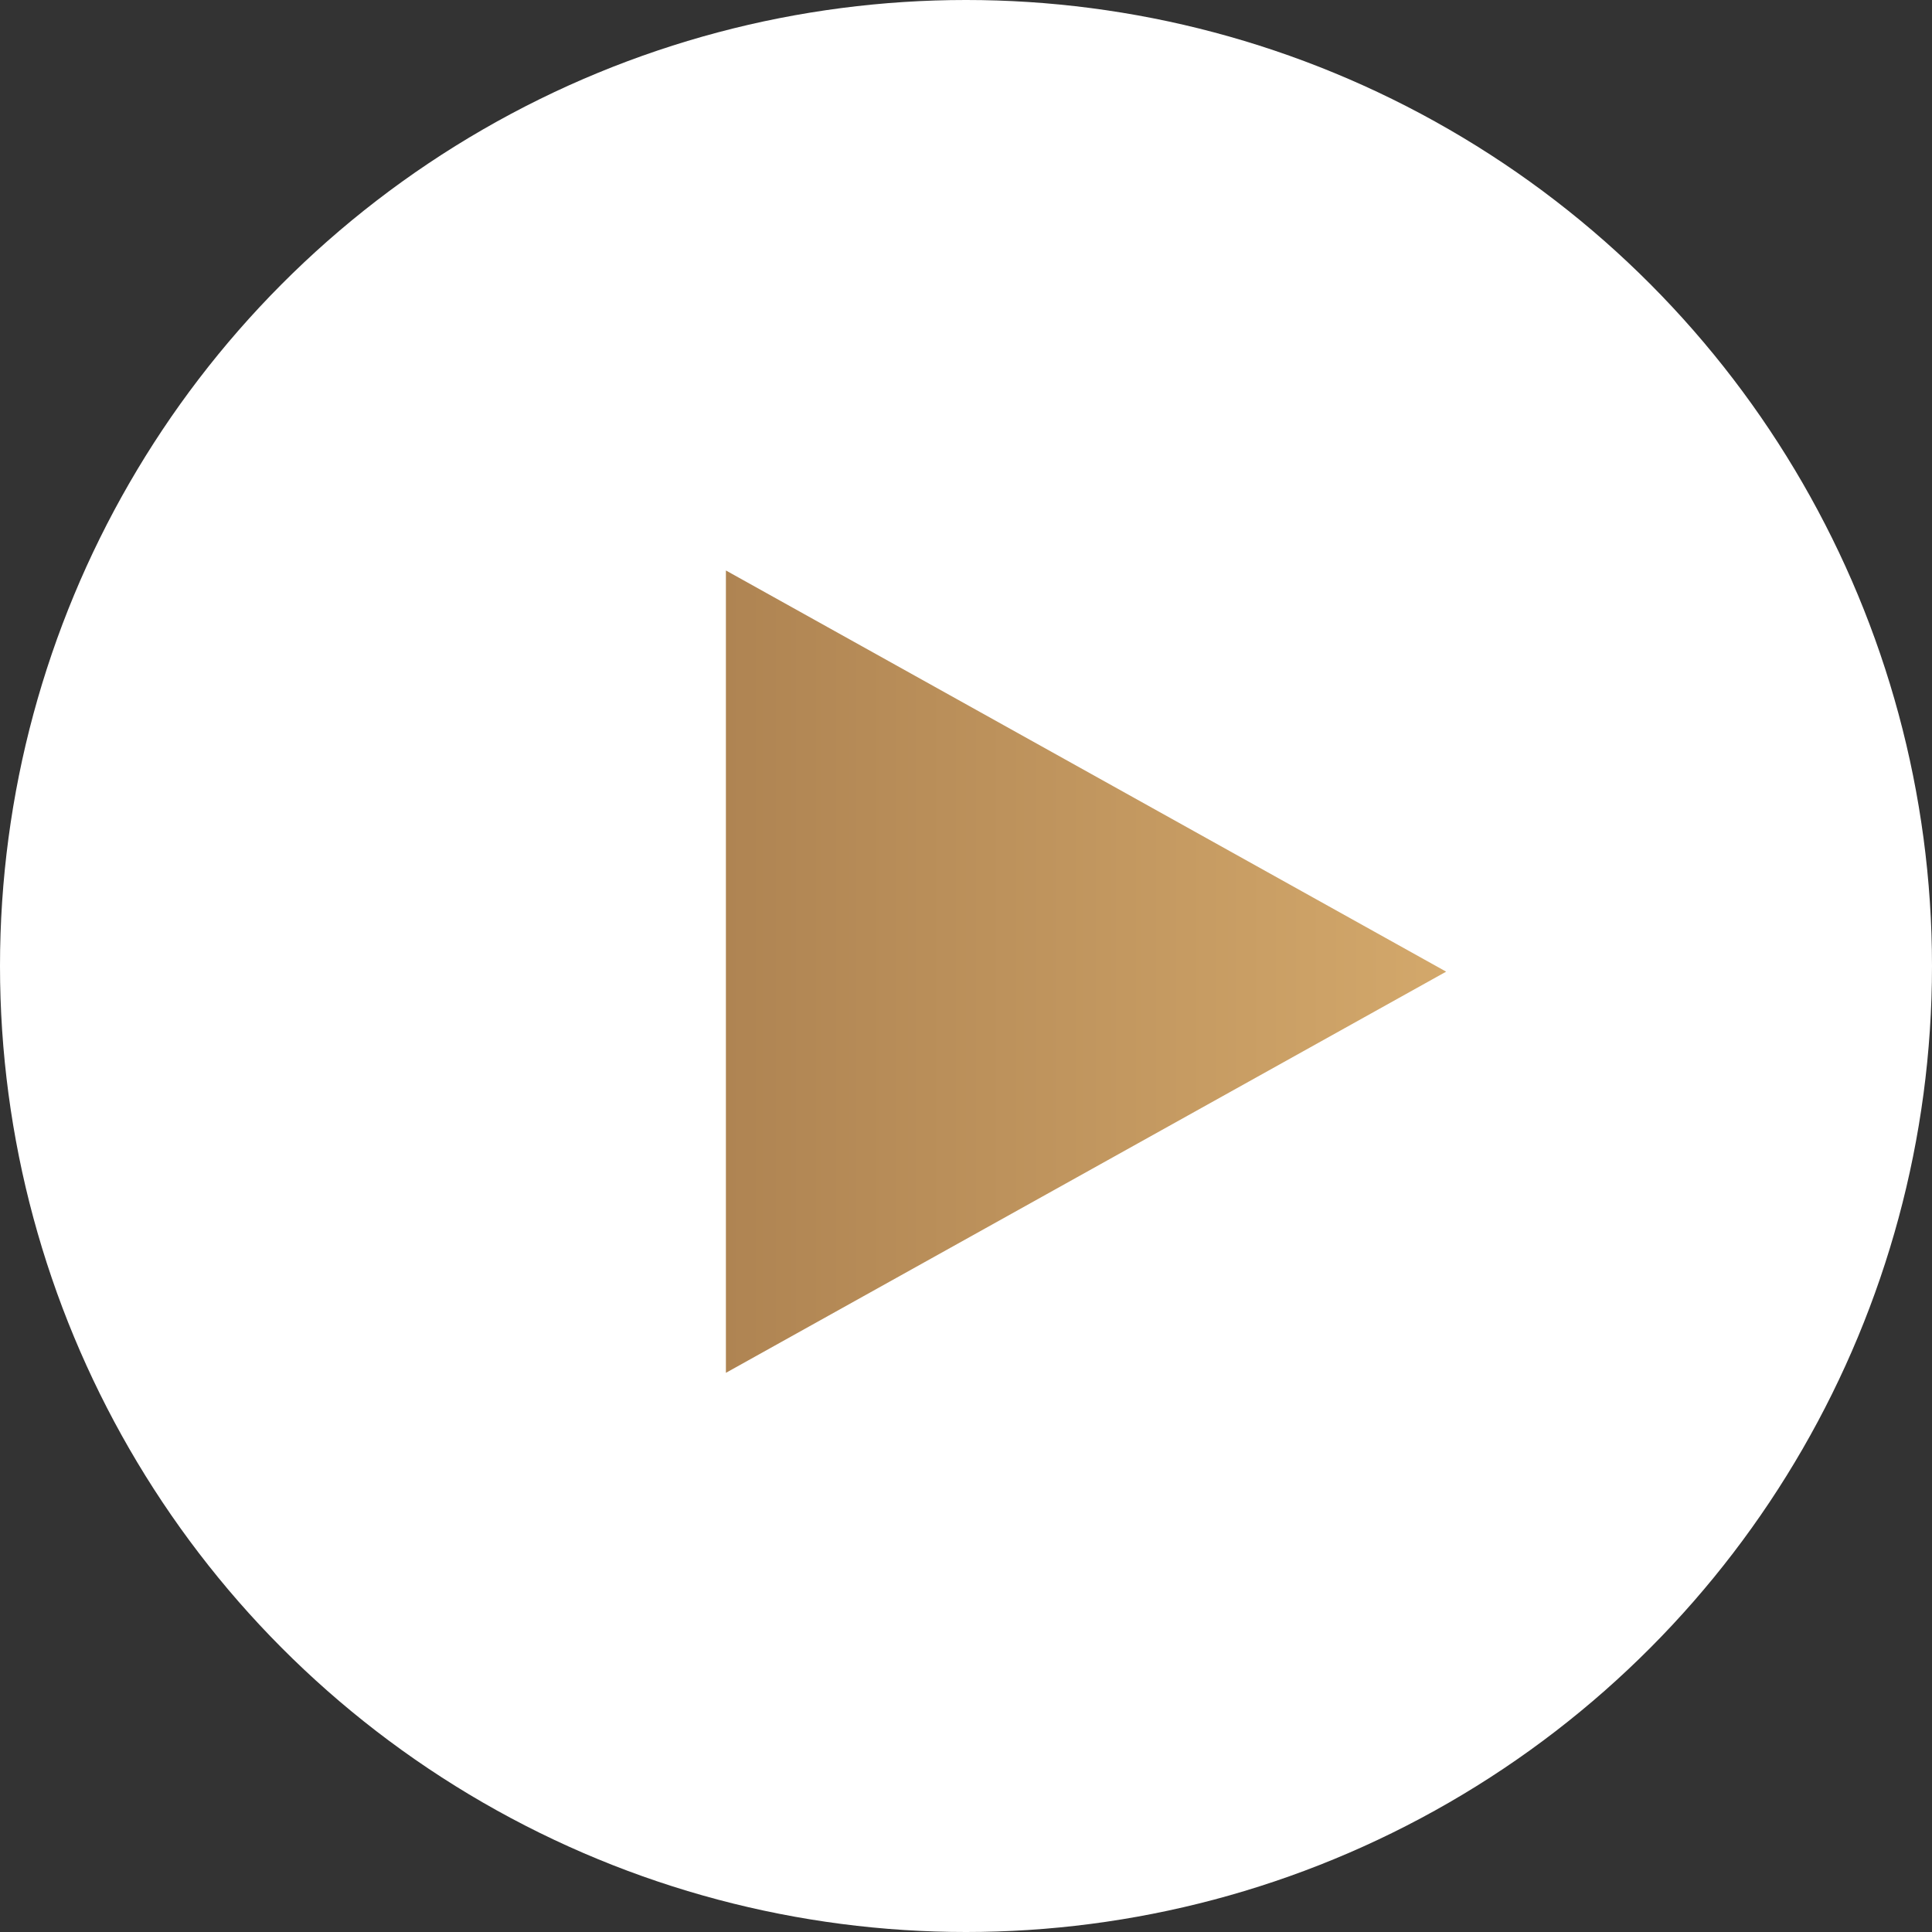 <svg width="40" height="40" viewBox="0 0 40 40" fill="none" xmlns="http://www.w3.org/2000/svg">
<rect x="0" y="0" width="40" height="40" fill="#333333" stroke="none"/>
<circle cx="20" cy="20" r="20" fill="white"/>
<path d="M29.941 20.117L15.029 28.423L15.029 11.811L29.941 20.117Z" fill="url(#paint0_linear_1_2811)"/>
<defs>
<linearGradient id="paint0_linear_1_2811" x1="29.941" y1="20.117" x2="10.058" y2="20.117" gradientUnits="userSpaceOnUse">
<stop stop-color="#D3A86B"/>
<stop offset="1" stop-color="#A3784A"/>
</linearGradient>
</defs>
</svg>

